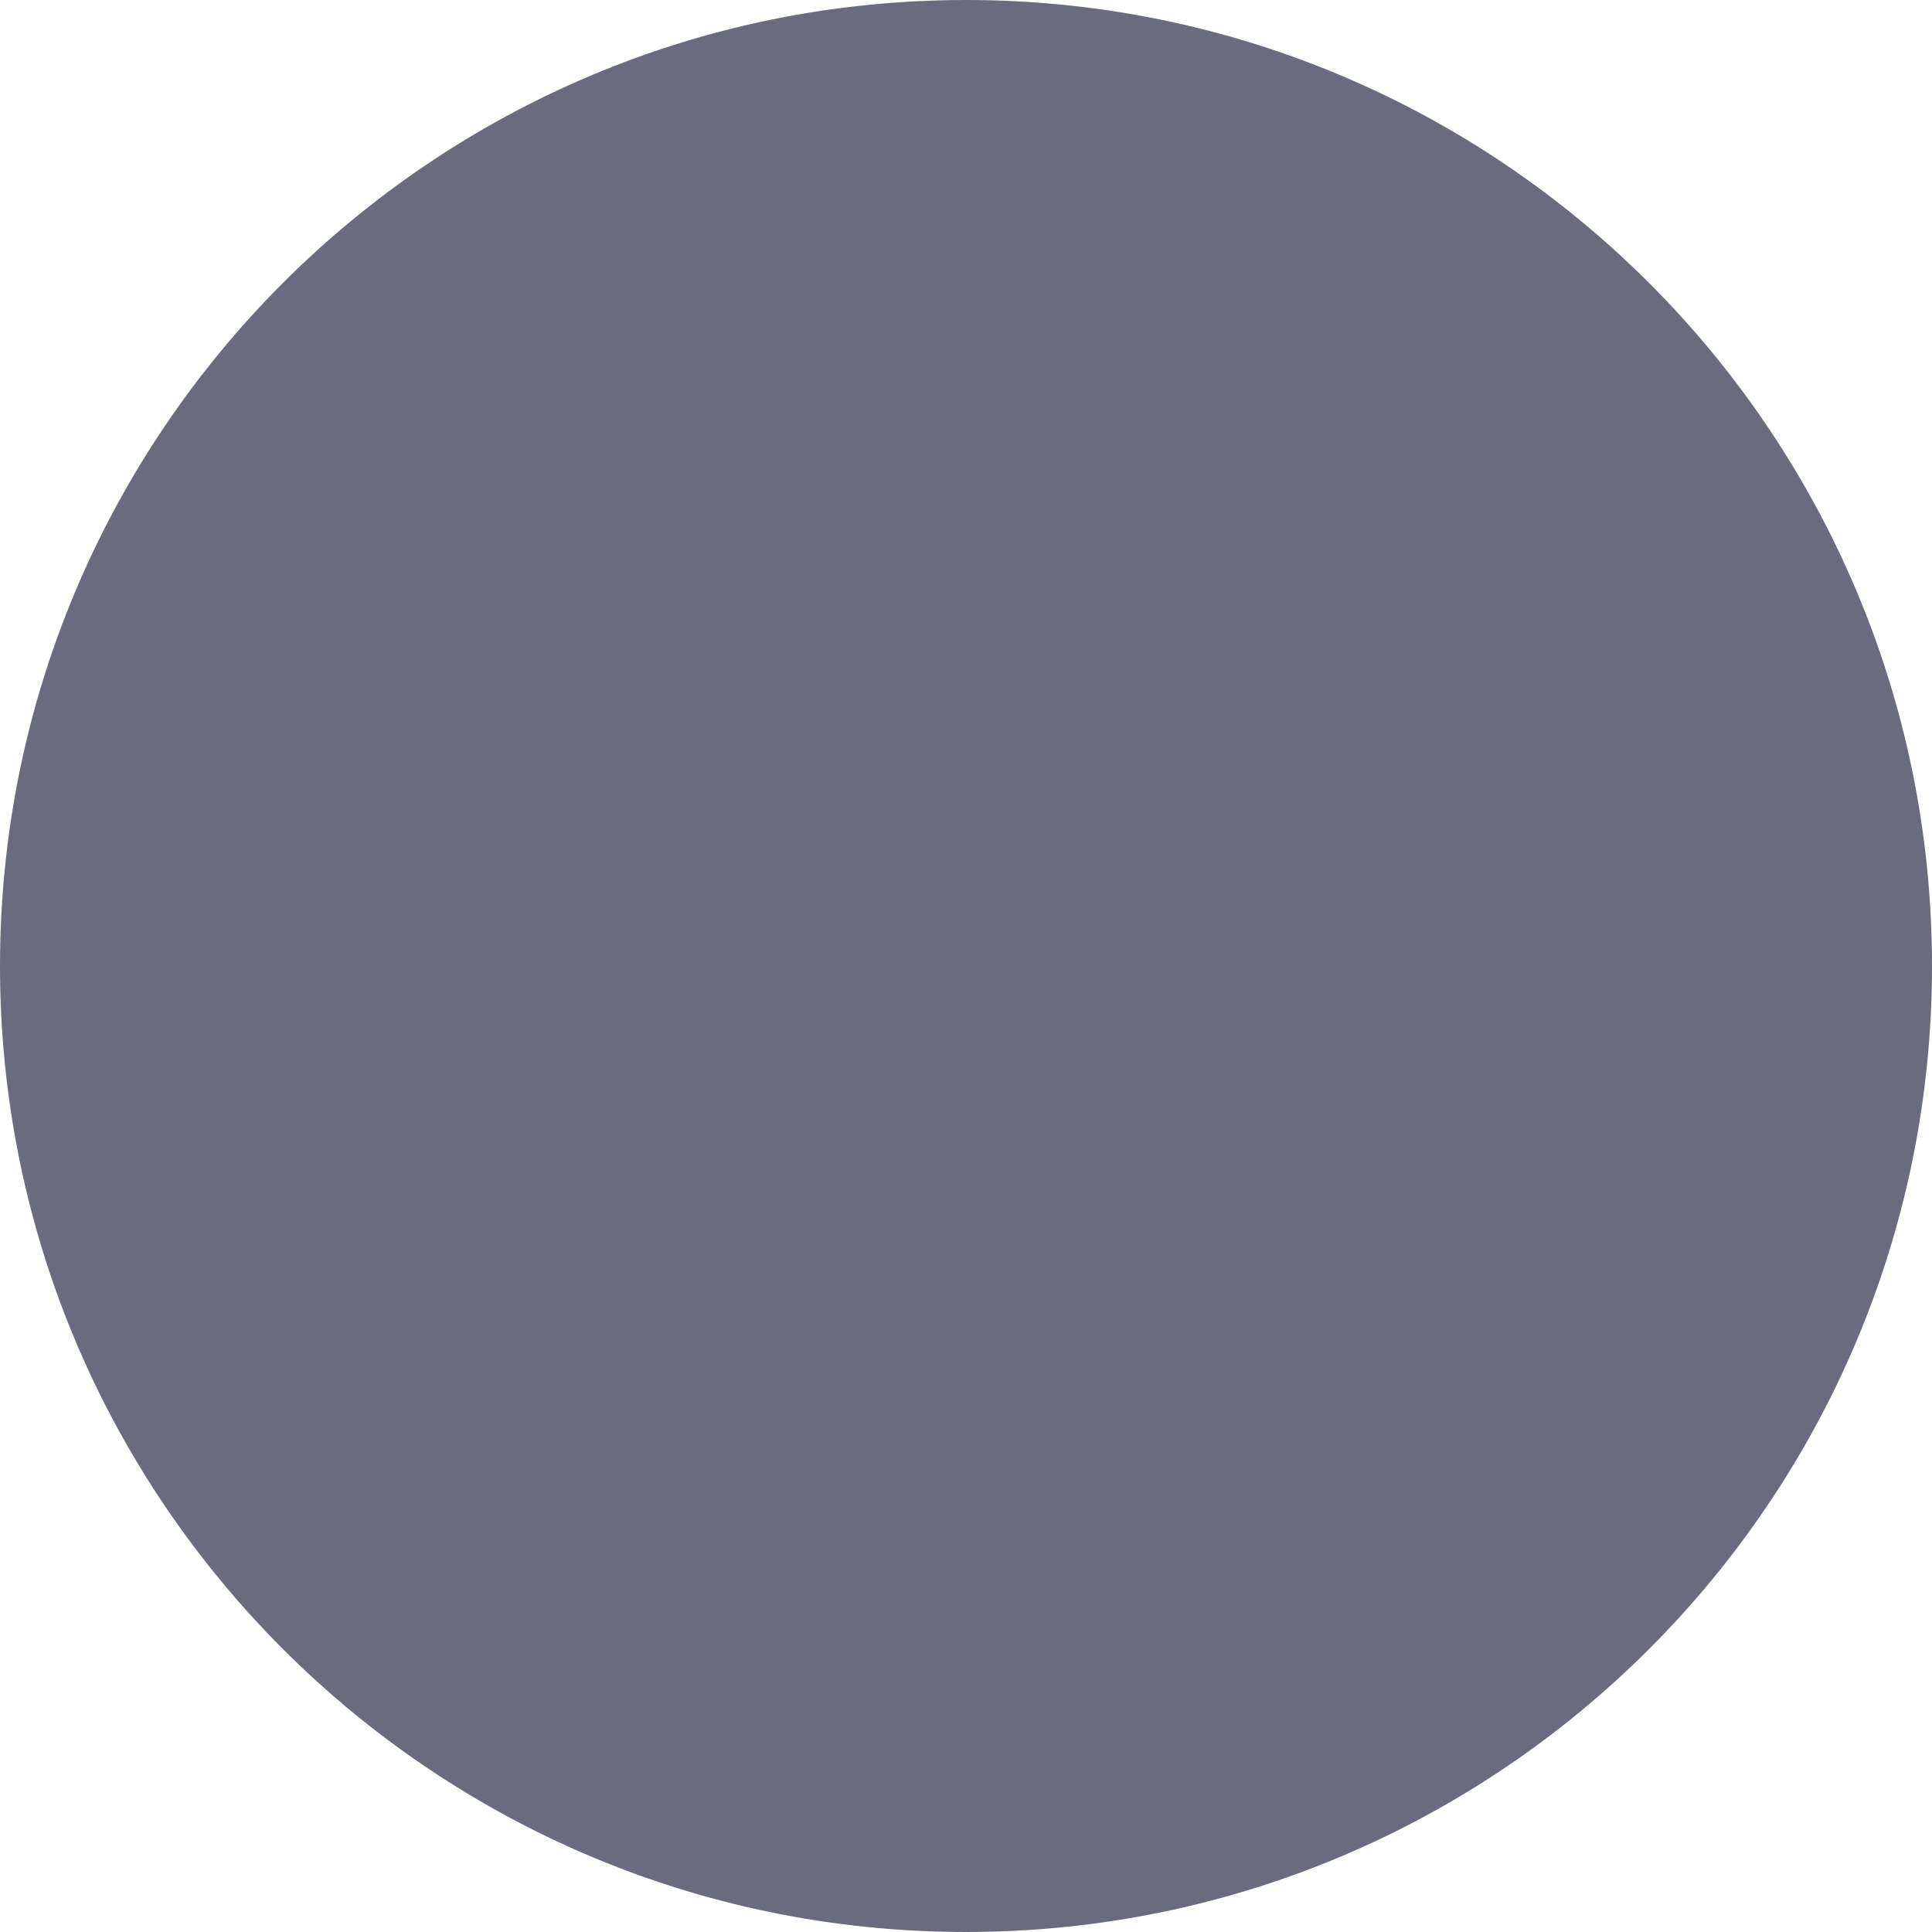 <?xml version="1.0" encoding="utf-8"?>
<!-- Generator: Adobe Illustrator 23.0.1, SVG Export Plug-In . SVG Version: 6.00 Build 0)  -->
<svg version="1.1" id="Layer_1" xmlns="http://www.w3.org/2000/svg" xmlns:xlink="http://www.w3.org/1999/xlink" x="0px" y="0px"
	 width="180px" height="180px" viewBox="0 0 180 180" enable-background="new 0 0 180 180" xml:space="preserve">
<g>
	<circle fill="#6B6B7F" cx="90" cy="90" r="89.5"/>
	<path fill="#6B6B7F" d="M90,1c49.075,0,89,39.925,89,89s-39.925,89-89,89S1,139.075,1,90S40.925,1,90,1 M90,0
		C40.294,0,0,40.294,0,90s40.294,90,90,90s90-40.294,90-90S139.706,0,90,0L90,0z"/>
</g>
</svg>
